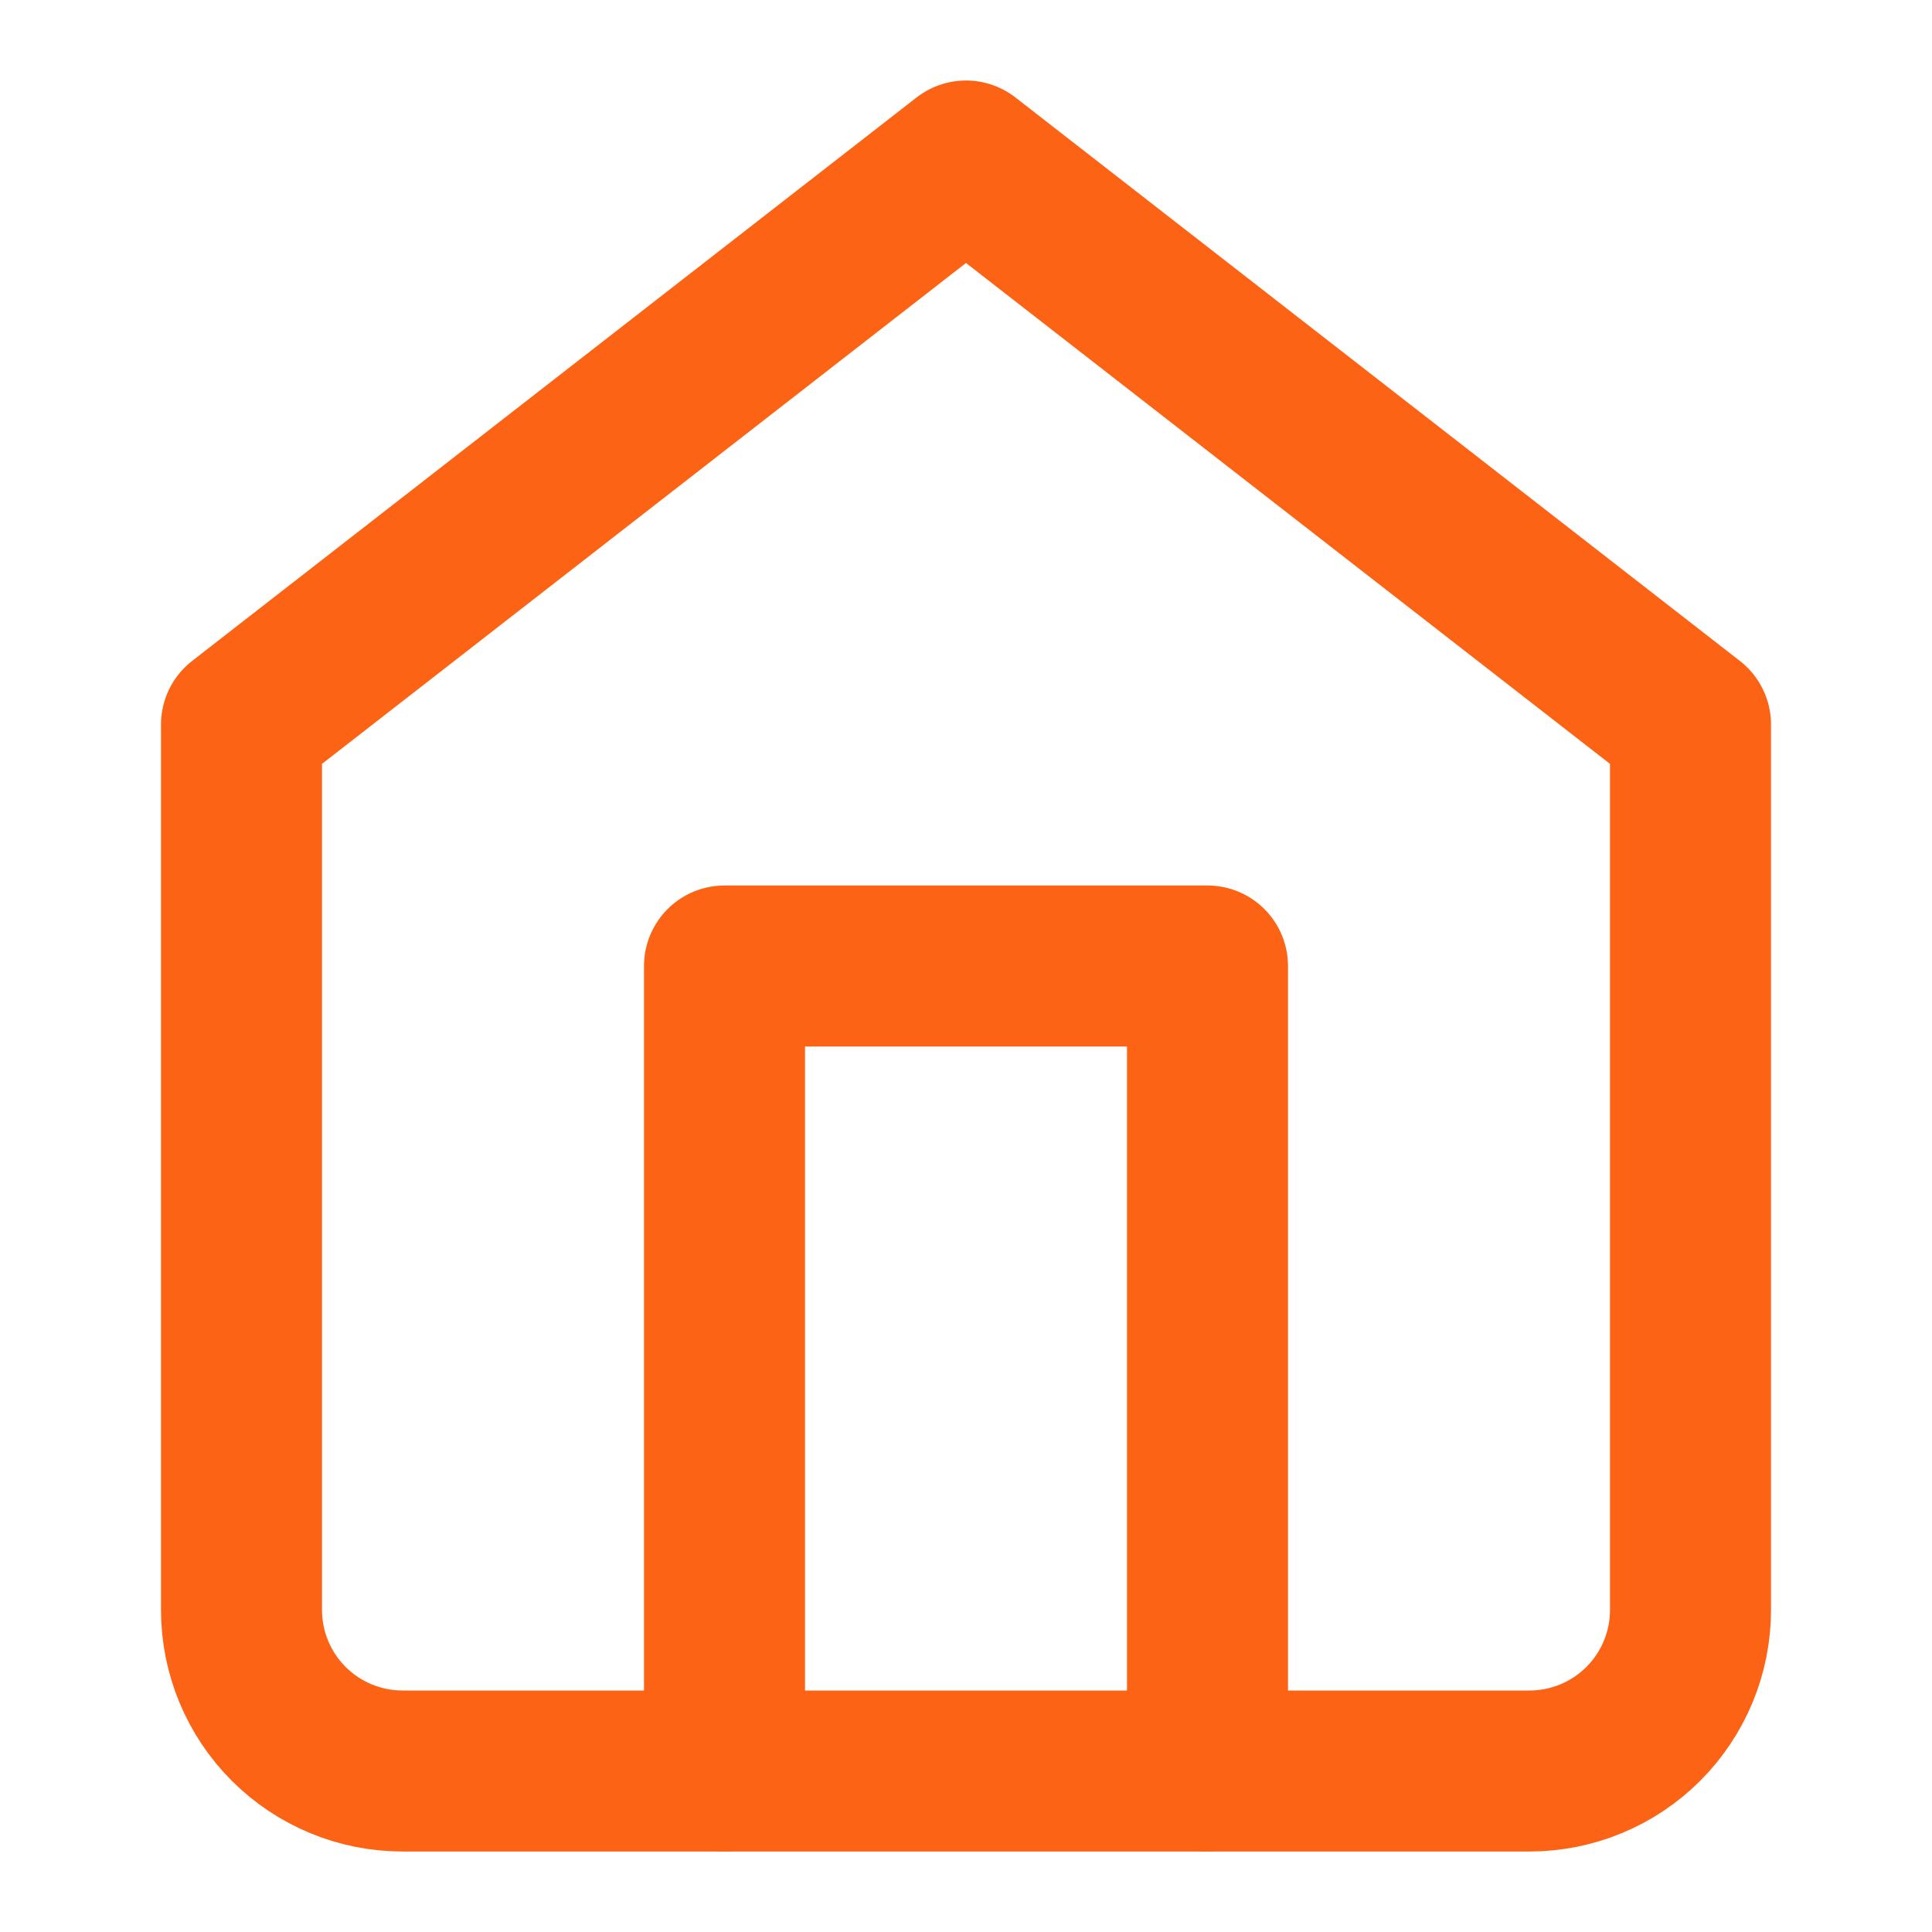 <svg width="24" height="24" viewBox="0 0 24 24" fill="none" xmlns="http://www.w3.org/2000/svg">
<g id="home">
<path id="Vector" d="M3 9L12 2L21 9V20C21 20.53 20.789 21.039 20.414 21.414C20.039 21.789 19.53 22 19 22H5C4.47 22 3.961 21.789 3.586 21.414C3.211 21.039 3 20.53 3 20V9Z" stroke="#FD6314" stroke-width="2" stroke-linecap="round" stroke-linejoin="round"/>
<path id="Vector_2" d="M9 22V12H15V22" stroke="#FD6314" stroke-width="2" stroke-linecap="round" stroke-linejoin="round"/>
</g>
</svg>
